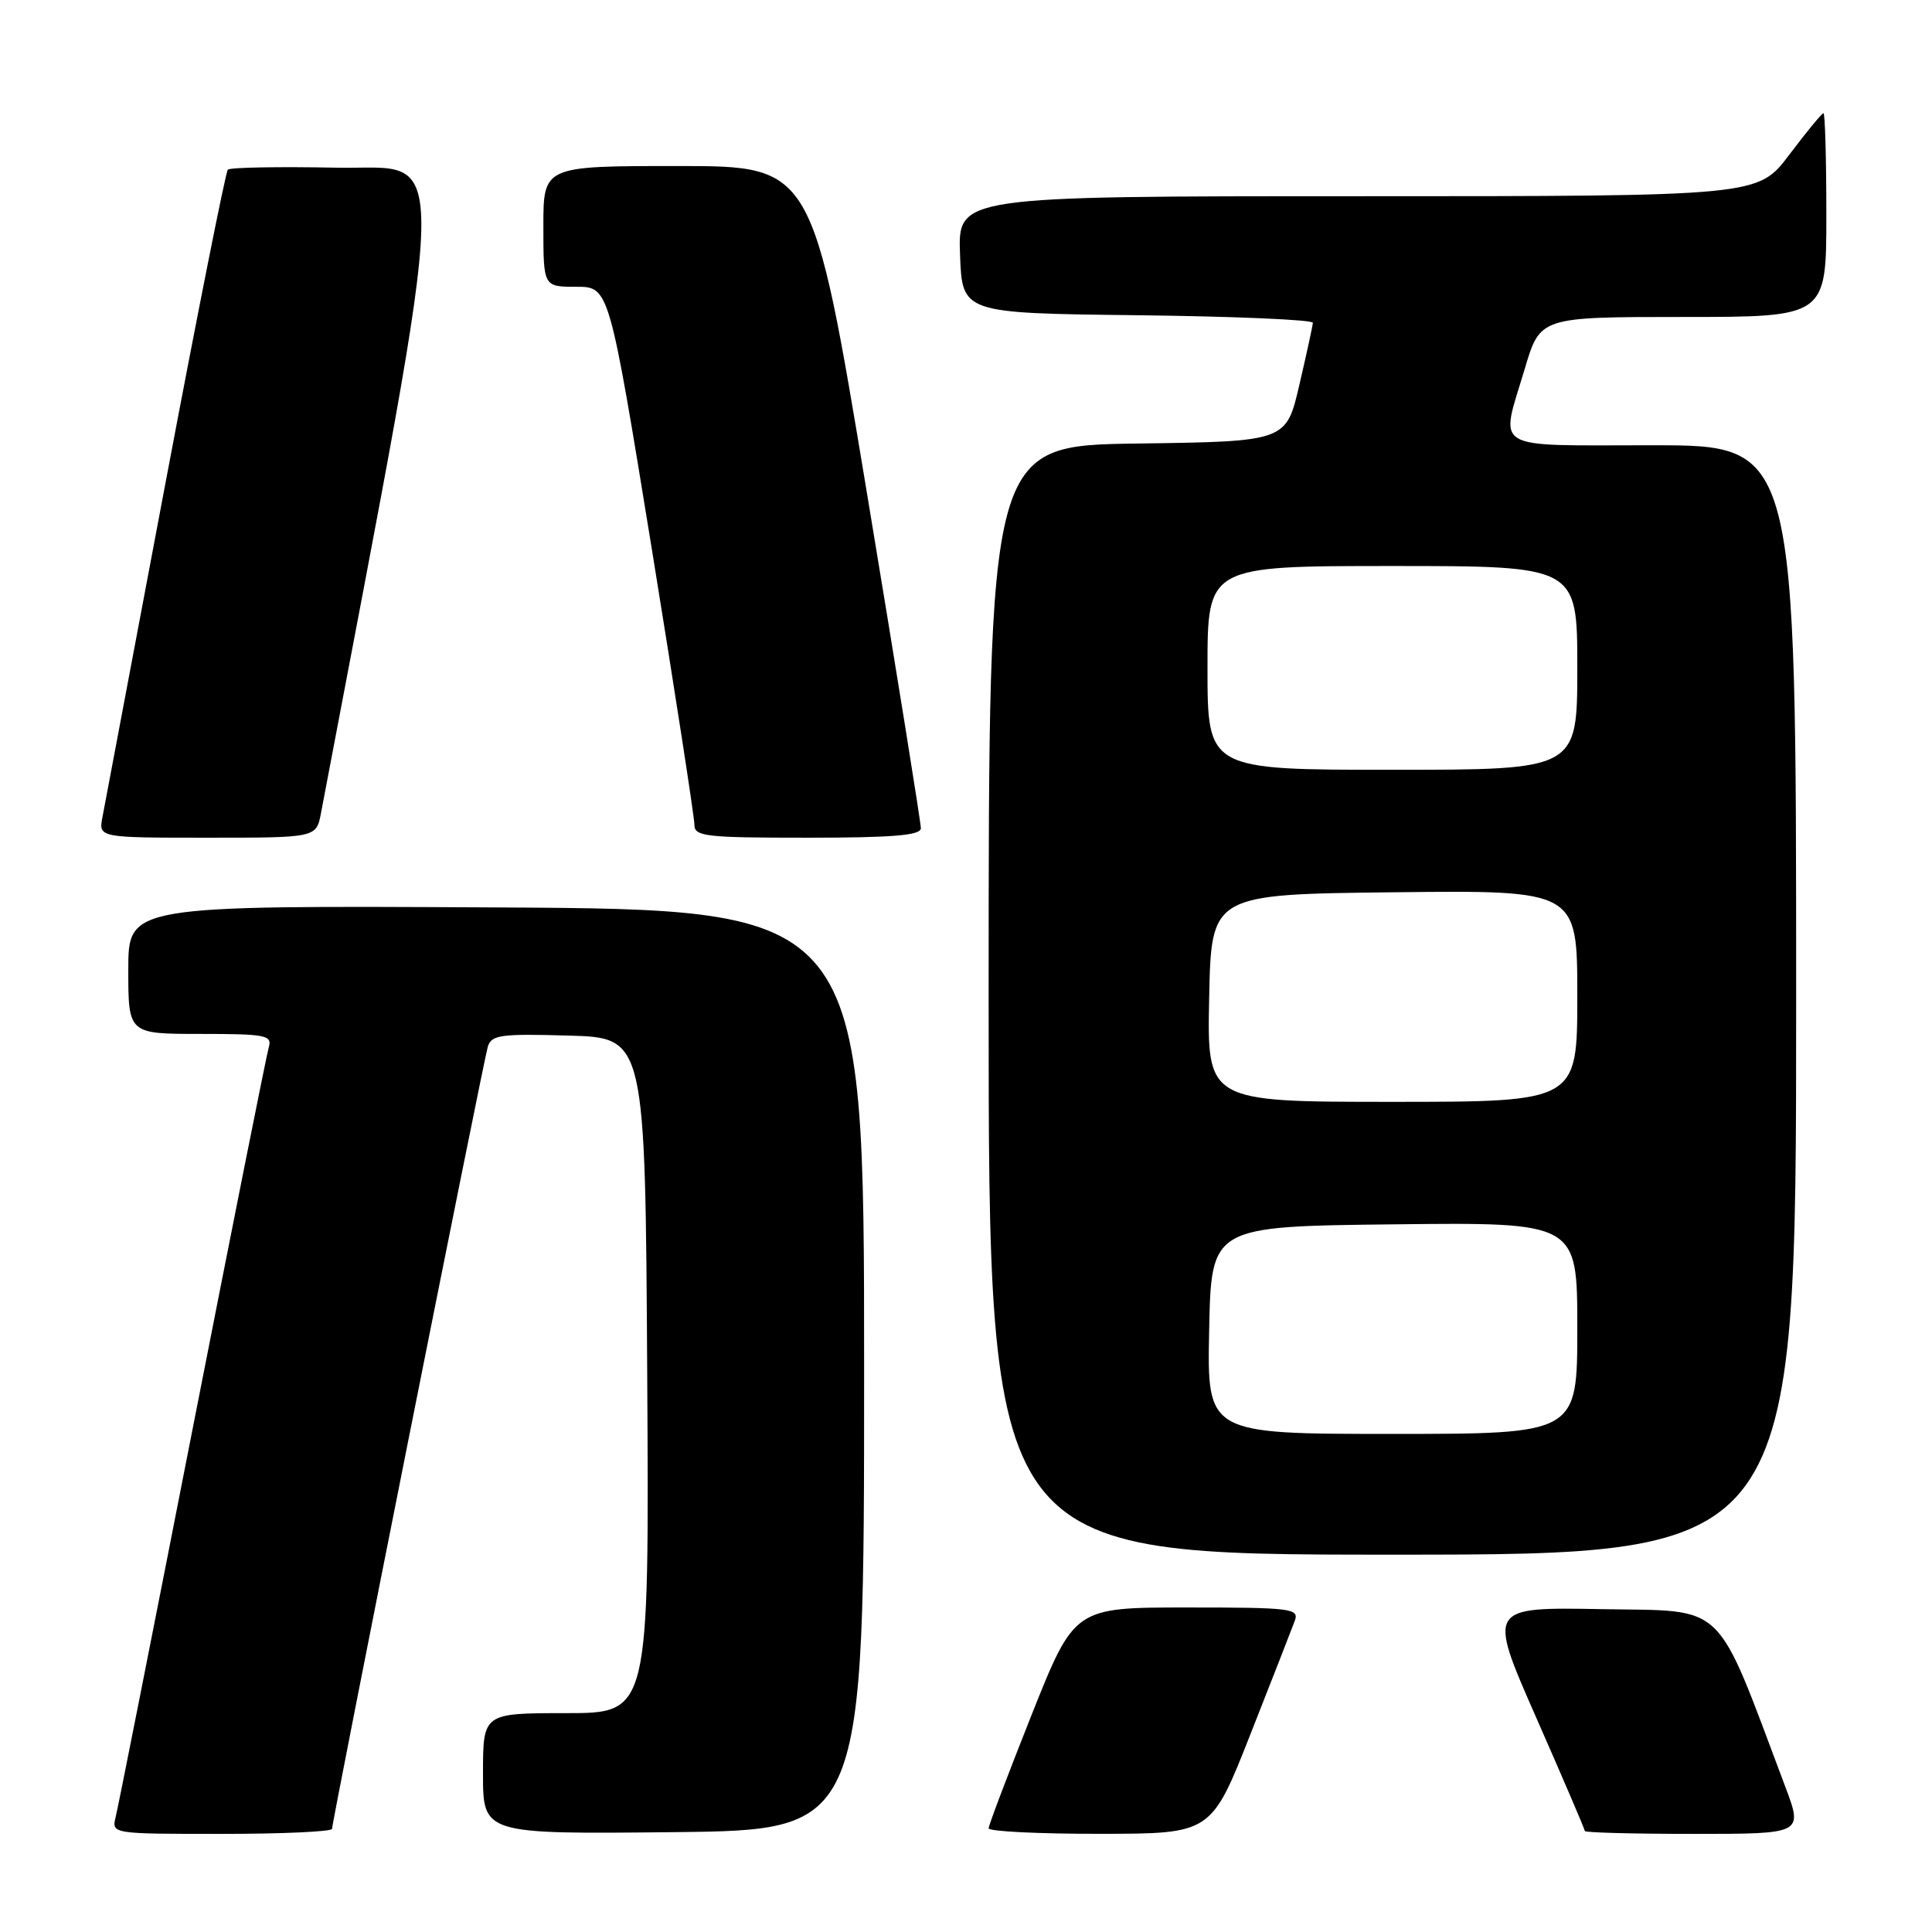 <?xml version="1.0" encoding="UTF-8" standalone="no"?>
<!DOCTYPE svg PUBLIC "-//W3C//DTD SVG 1.1//EN" "http://www.w3.org/Graphics/SVG/1.1/DTD/svg11.dtd" >
<svg xmlns="http://www.w3.org/2000/svg" xmlns:xlink="http://www.w3.org/1999/xlink" version="1.1" viewBox="0 0 256 256">
 <g >
 <path fill="currentColor"
d=" M 44.00 242.33 C 44.00 241.34 64.02 140.81 64.63 138.72 C 65.10 137.13 66.29 136.96 75.33 137.22 C 85.50 137.50 85.50 137.50 85.76 182.25 C 86.02 227.00 86.02 227.00 75.01 227.00 C 64.00 227.00 64.00 227.00 64.00 235.02 C 64.00 243.03 64.00 243.03 89.25 242.77 C 114.50 242.50 114.50 242.50 114.50 181.50 C 114.50 120.50 114.50 120.50 65.75 120.24 C 17.00 119.98 17.00 119.98 17.00 128.49 C 17.00 137.00 17.00 137.00 26.57 137.00 C 35.21 137.00 36.08 137.17 35.62 138.75 C 35.33 139.71 30.78 162.55 25.49 189.50 C 20.21 216.45 15.64 239.51 15.33 240.75 C 14.78 243.00 14.78 243.00 29.39 243.00 C 37.43 243.00 44.00 242.70 44.00 242.33 Z  M 165.71 229.74 C 168.58 222.46 171.22 215.71 171.57 214.75 C 172.17 213.13 171.08 213.00 157.29 213.00 C 142.36 213.00 142.36 213.00 136.68 227.26 C 133.56 235.11 131.00 241.86 131.00 242.26 C 131.00 242.67 137.64 243.00 145.75 242.99 C 160.50 242.98 160.50 242.98 165.71 229.74 Z  M 236.56 236.75 C 227.14 211.76 228.97 213.53 212.25 213.22 C 197.12 212.95 197.12 212.95 203.56 227.60 C 207.10 235.65 210.00 242.41 210.00 242.62 C 210.00 242.83 216.50 243.00 224.46 243.00 C 238.91 243.00 238.91 243.00 236.56 236.75 Z  M 238.00 132.50 C 238.00 59.00 238.00 59.00 219.00 59.00 C 197.24 59.00 198.75 59.90 202.04 48.86 C 204.08 42.00 204.08 42.00 223.04 42.00 C 242.00 42.00 242.00 42.00 242.00 28.50 C 242.00 21.07 241.83 15.00 241.62 15.00 C 241.41 15.00 239.37 17.47 237.09 20.50 C 232.94 26.00 232.94 26.00 179.93 26.00 C 126.92 26.00 126.92 26.00 127.21 33.75 C 127.50 41.50 127.50 41.50 150.75 41.77 C 163.54 41.92 173.98 42.37 173.96 42.77 C 173.94 43.17 173.13 46.88 172.17 51.00 C 170.43 58.50 170.43 58.50 150.71 58.77 C 131.00 59.04 131.00 59.04 131.00 132.52 C 131.00 206.00 131.00 206.00 184.50 206.00 C 238.00 206.00 238.00 206.00 238.00 132.50 Z  M 42.53 107.75 C 59.98 15.75 59.81 22.52 44.66 22.22 C 37.00 22.07 30.48 22.18 30.19 22.48 C 29.90 22.77 26.16 41.57 21.88 64.25 C 17.60 86.94 13.86 106.74 13.58 108.25 C 13.05 111.00 13.05 111.00 27.48 111.00 C 41.91 111.00 41.91 111.00 42.53 107.75 Z  M 122.02 109.75 C 122.03 109.06 118.81 89.04 114.86 65.25 C 107.68 22.00 107.68 22.00 89.84 22.00 C 72.00 22.00 72.00 22.00 72.00 30.00 C 72.00 38.00 72.00 38.00 76.36 38.00 C 80.71 38.00 80.71 38.00 86.37 72.75 C 89.47 91.86 92.01 108.29 92.01 109.25 C 92.00 110.84 93.38 111.00 107.00 111.00 C 118.32 111.00 122.00 110.69 122.02 109.75 Z  M 160.22 176.25 C 160.50 162.50 160.50 162.50 184.75 162.23 C 209.00 161.96 209.00 161.96 209.00 175.98 C 209.00 190.00 209.00 190.00 184.47 190.00 C 159.94 190.00 159.94 190.00 160.22 176.25 Z  M 160.22 132.25 C 160.50 118.50 160.50 118.50 184.75 118.23 C 209.00 117.96 209.00 117.96 209.00 131.98 C 209.00 146.00 209.00 146.00 184.47 146.00 C 159.94 146.00 159.94 146.00 160.22 132.25 Z  M 160.00 88.50 C 160.00 75.00 160.00 75.00 184.50 75.00 C 209.00 75.00 209.00 75.00 209.00 88.50 C 209.00 102.00 209.00 102.00 184.50 102.00 C 160.00 102.00 160.00 102.00 160.00 88.50 Z "/>
</g>
</svg>